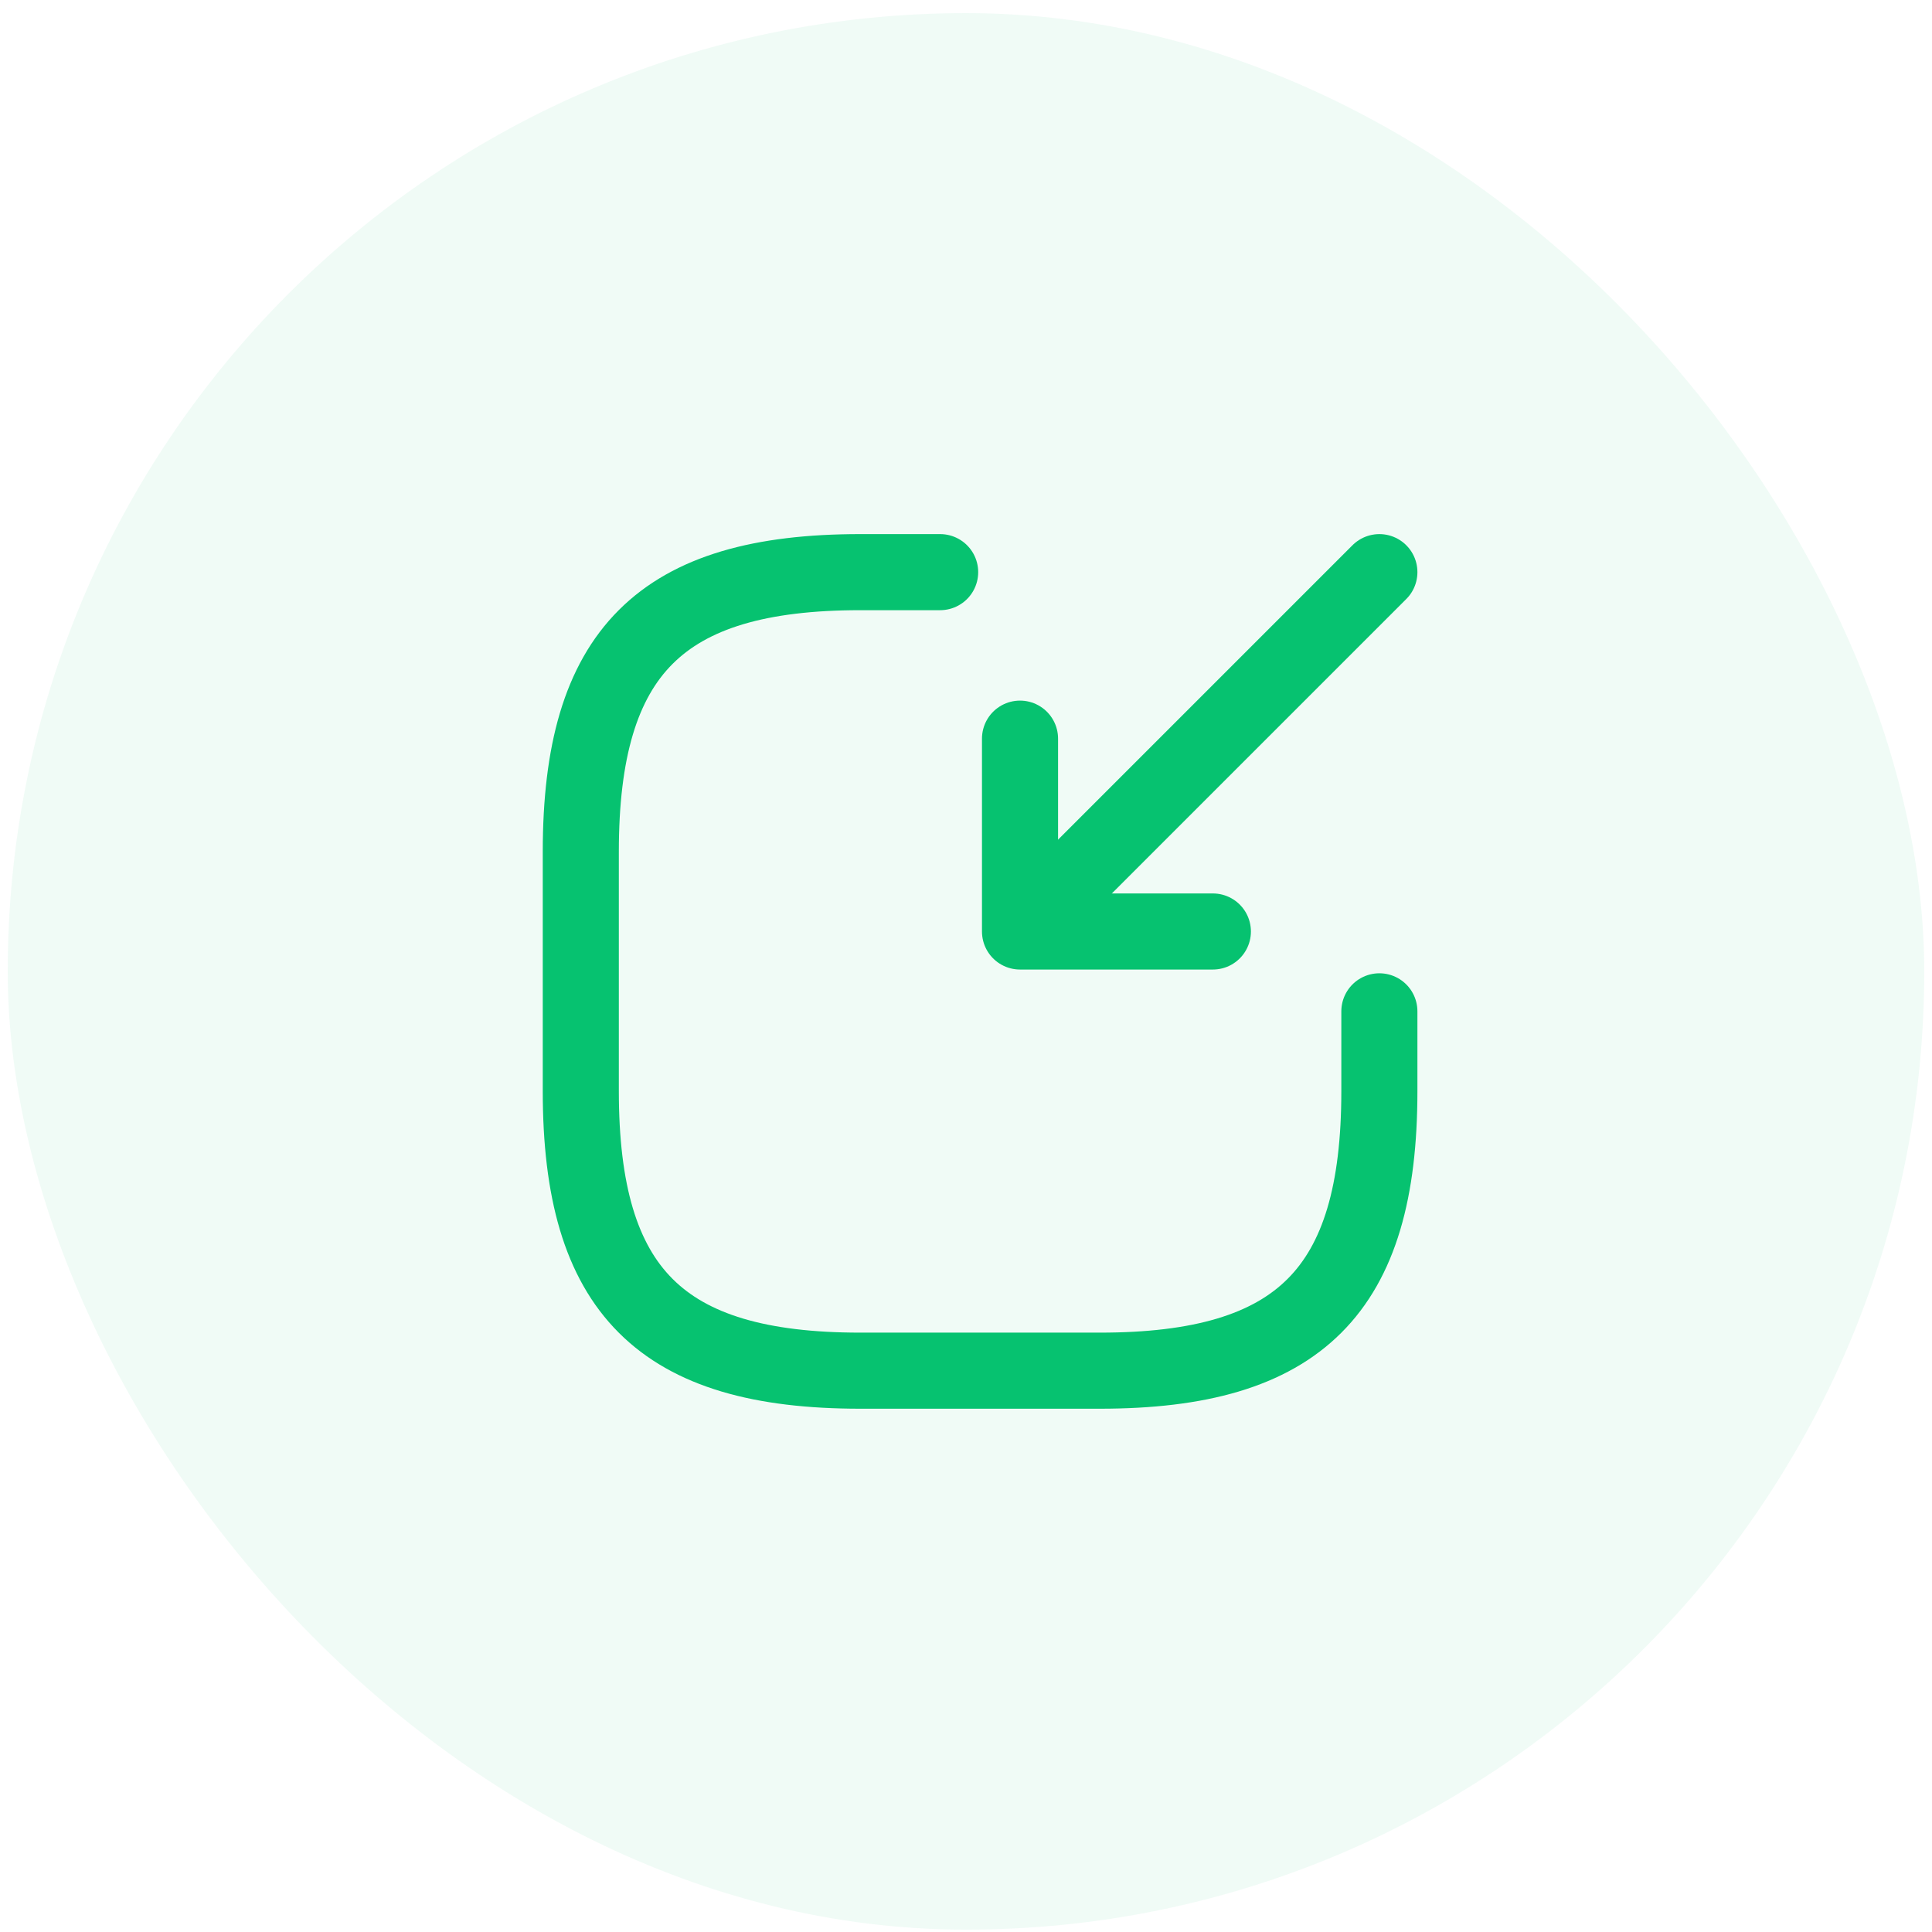 <svg width="50" height="50" viewBox="0 0 50 50" fill="none" xmlns="http://www.w3.org/2000/svg">
<rect x="0.2" y="0.34" width="49.599" height="49.599" rx="24.8" fill="#06C270" fill-opacity="0.06"/>
<path d="M35.698 14.807L27.225 23.28" stroke="#06C270" stroke-width="1.969" stroke-linecap="round" stroke-linejoin="round"/>
<path d="M26.398 19.116V24.107H31.389" stroke="#06C270" stroke-width="1.969" stroke-linecap="round" stroke-linejoin="round"/>
<path d="M24.331 14.807H22.265C17.098 14.807 15.031 16.873 15.031 22.04V28.24C15.031 33.407 17.098 35.473 22.265 35.473H28.464C33.631 35.473 35.698 33.407 35.698 28.24V26.173" stroke="#06C270" stroke-width="1.969" stroke-linecap="round" stroke-linejoin="round"/>
</svg>
